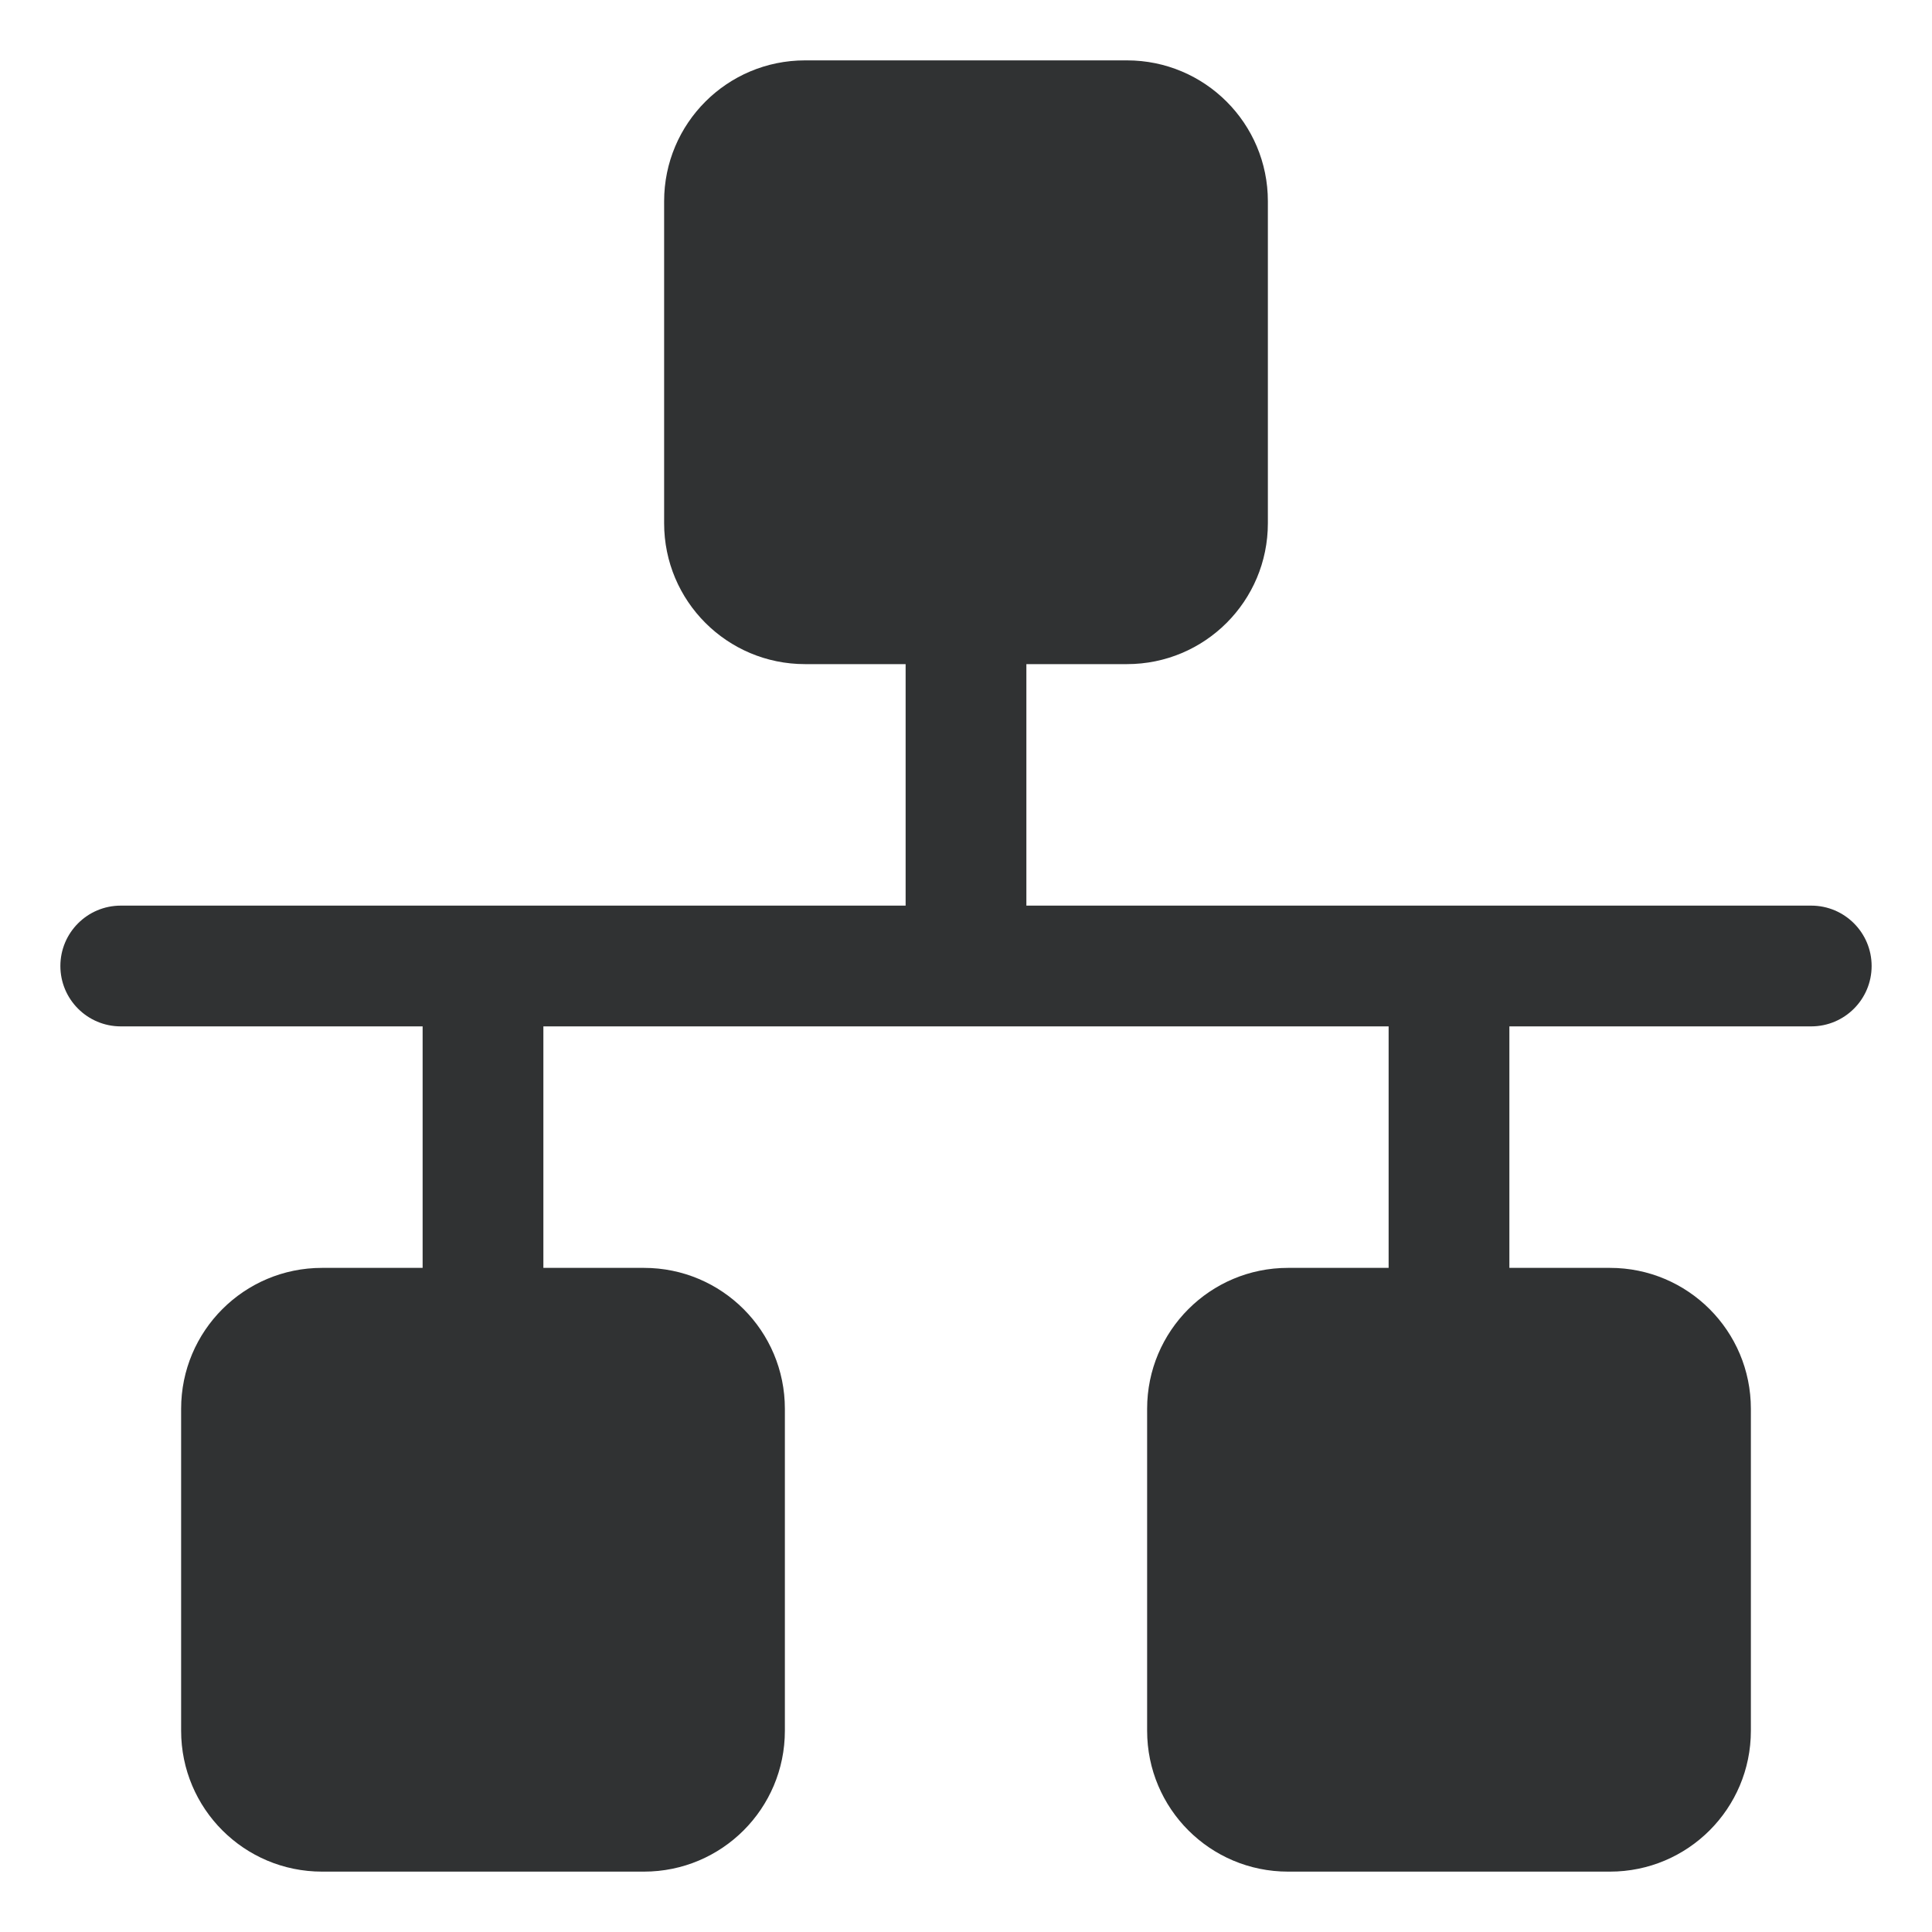 <svg width="16" height="16" viewBox="0 0 16 16" fill="none" xmlns="http://www.w3.org/2000/svg">
    <g clip-path="url(#clip0_7445_17)">
        <path fill-rule="evenodd" clip-rule="evenodd"
            d="M8.5 5.5H9.333C9.978 5.5 10.5 4.978 10.5 4.333V1.667C10.5 1.022 9.978 0.5 9.333 0.5H6.667C6.022 0.5 5.5 1.022 5.5 1.667V4.333C5.5 4.978 6.022 5.5 6.667 5.5H7.5V7.5H1C0.724 7.5 0.5 7.724 0.5 8C0.5 8.276 0.724 8.5 1 8.5H3.5V10.5H2.667C2.022 10.5 1.5 11.022 1.5 11.667V14.333C1.5 14.978 2.022 15.5 2.667 15.5H5.333C5.978 15.5 6.5 14.978 6.5 14.333V11.667C6.5 11.022 5.978 10.5 5.333 10.5H4.5V8.5H11.5V10.5H10.667C10.022 10.5 9.5 11.022 9.5 11.667V14.333C9.5 14.978 10.022 15.5 10.667 15.5H13.333C13.978 15.5 14.5 14.978 14.5 14.333V11.667C14.5 11.022 13.978 10.5 13.333 10.5H12.5V8.5H15C15.276 8.5 15.5 8.276 15.5 8C15.5 7.724 15.276 7.5 15 7.5H8.5V5.5Z"
            fill="#303233" />
    </g>
    <defs>
        <clipPath id="clip0_7445_17">
            <rect width="16" height="16" fill="white" />
        </clipPath>
    </defs>
</svg>
